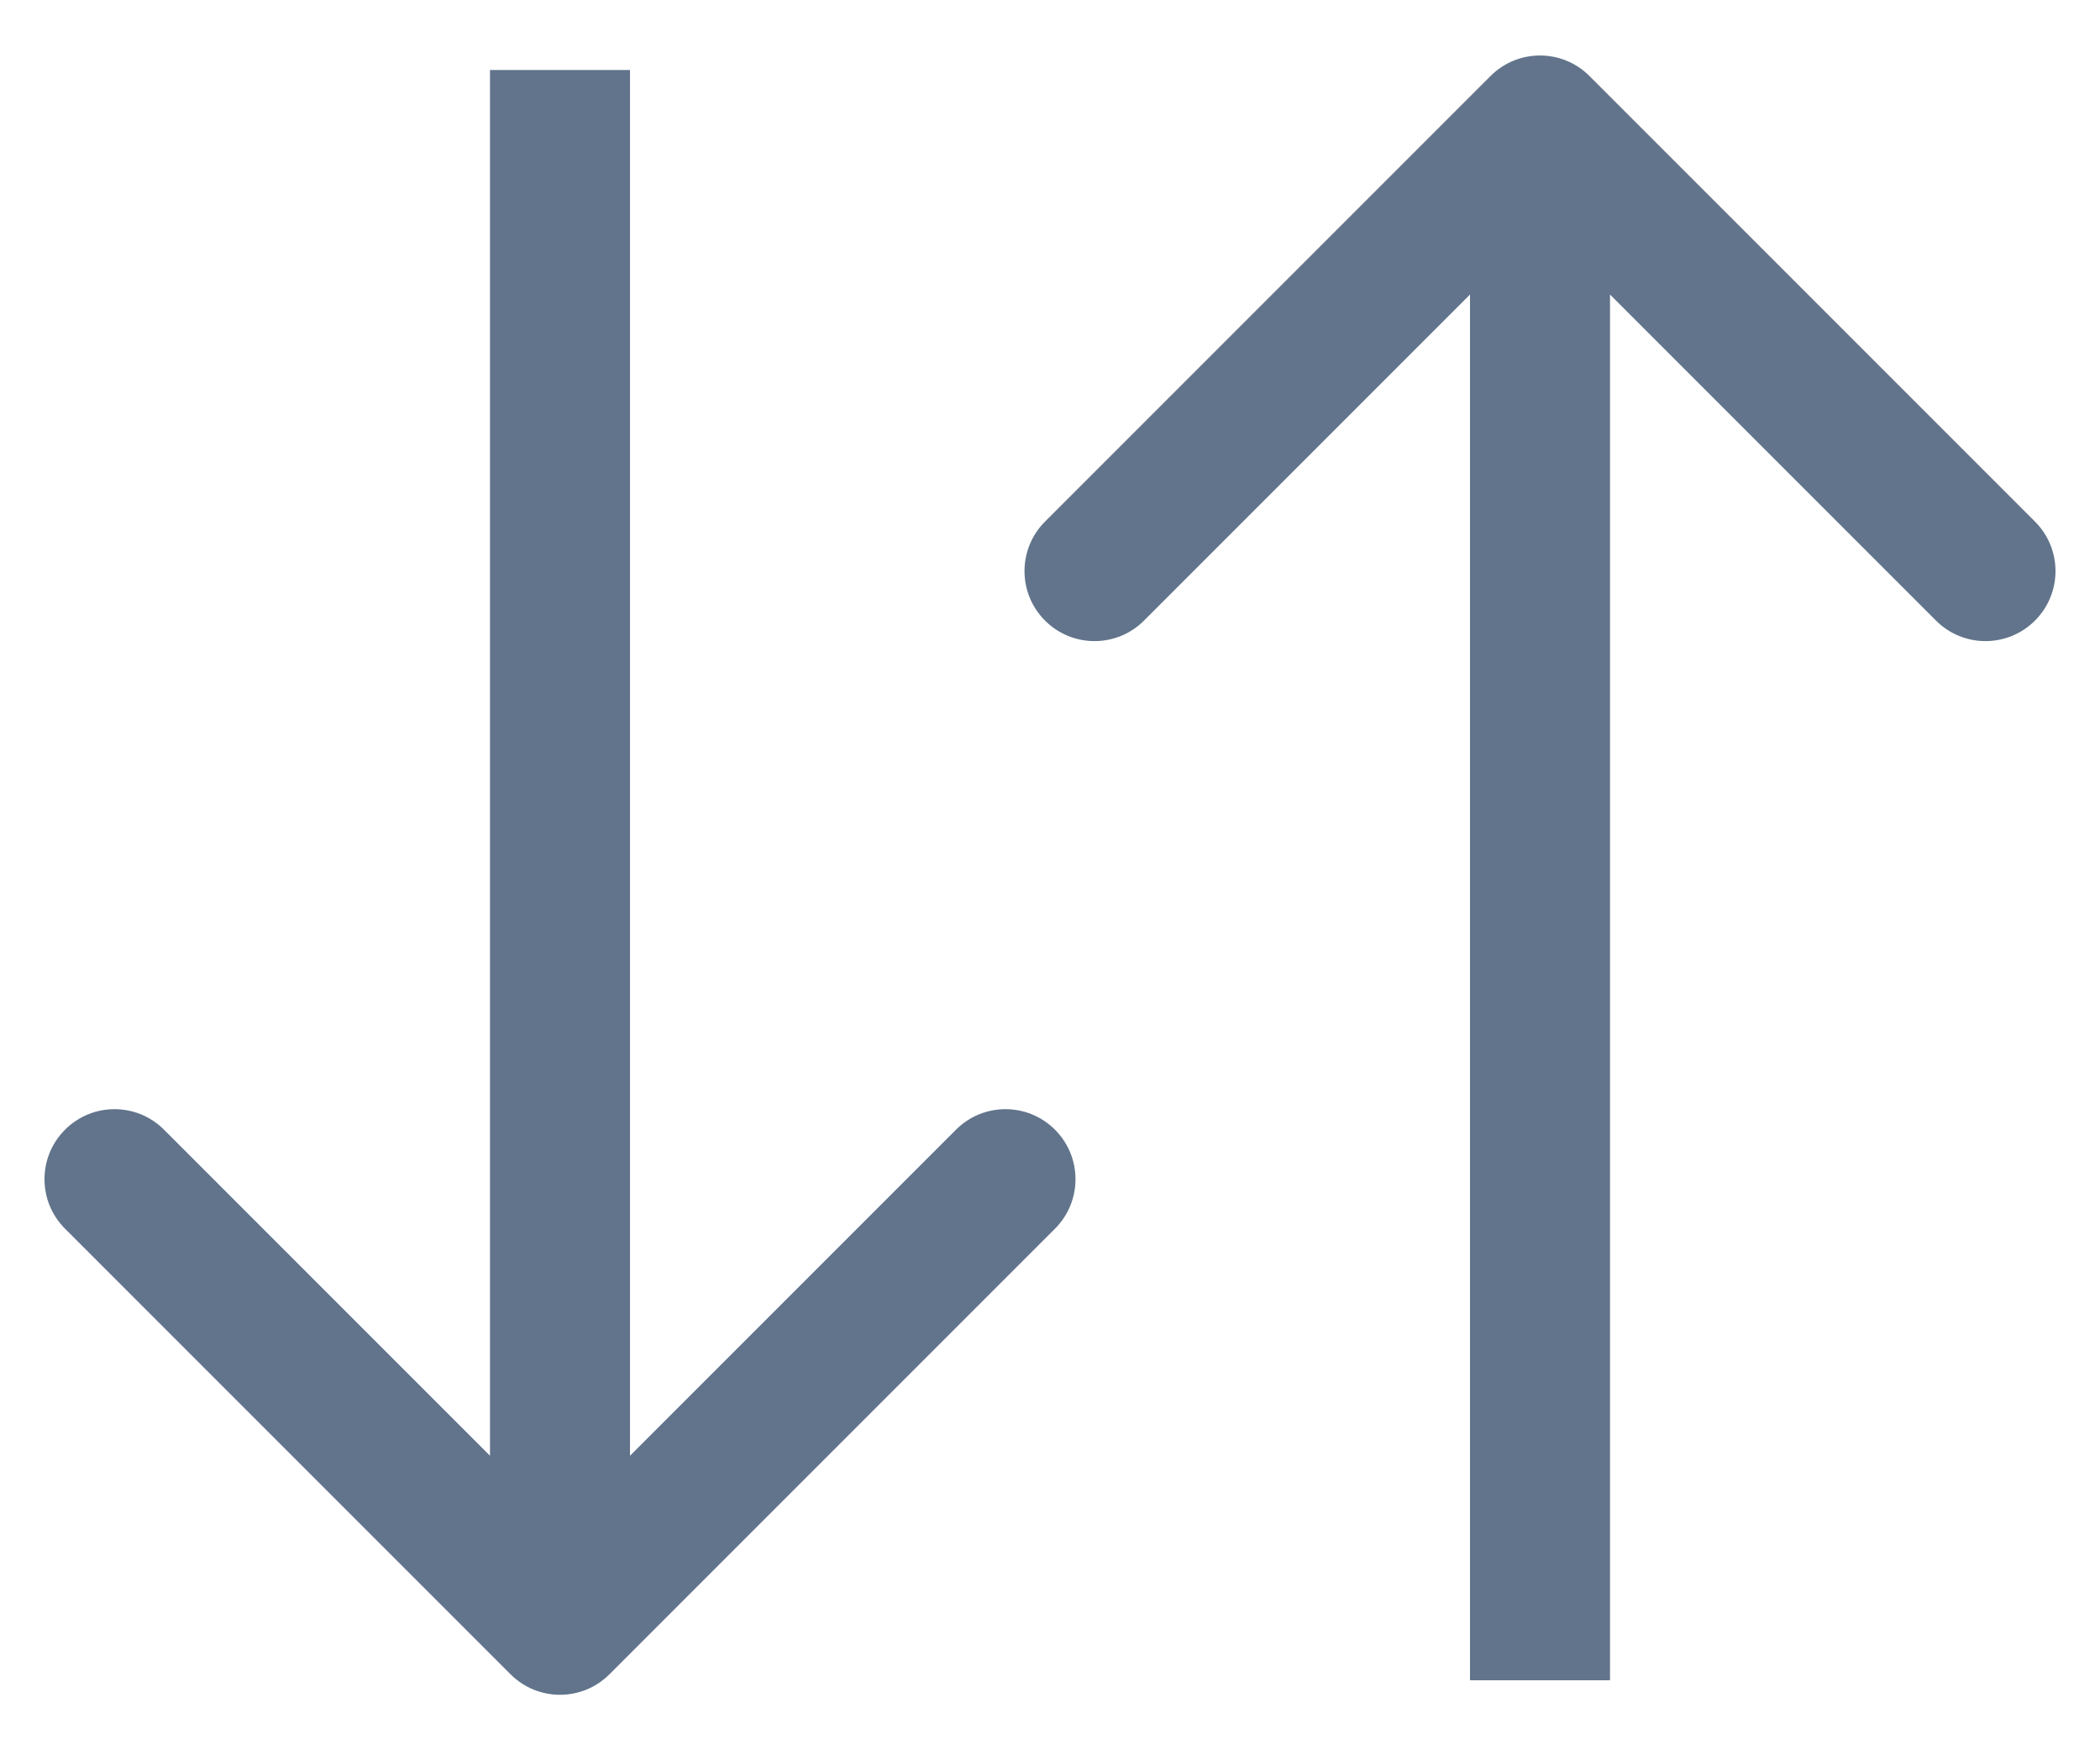 <svg width="30" height="25" viewBox="0 0 30 25" fill="none" xmlns="http://www.w3.org/2000/svg">
<path d="M7.293 23.914C7.683 24.305 8.317 24.305 8.707 23.914L15.071 17.55C15.462 17.16 15.462 16.526 15.071 16.136C14.681 15.745 14.047 15.745 13.657 16.136L8 21.793L2.343 16.136C1.953 15.745 1.319 15.745 0.929 16.136C0.538 16.526 0.538 17.16 0.929 17.55L7.293 23.914ZM22.707 1.086C22.317 0.695 21.683 0.695 21.293 1.086L14.929 7.45C14.538 7.84 14.538 8.474 14.929 8.864C15.319 9.255 15.953 9.255 16.343 8.864L22 3.207L27.657 8.864C28.047 9.255 28.68 9.255 29.071 8.864C29.462 8.474 29.462 7.84 29.071 7.45L22.707 1.086ZM7 1V23.207H9V1H7ZM23 24V1.793H21V24H23Z" fill="#61748B"/>
</svg>
